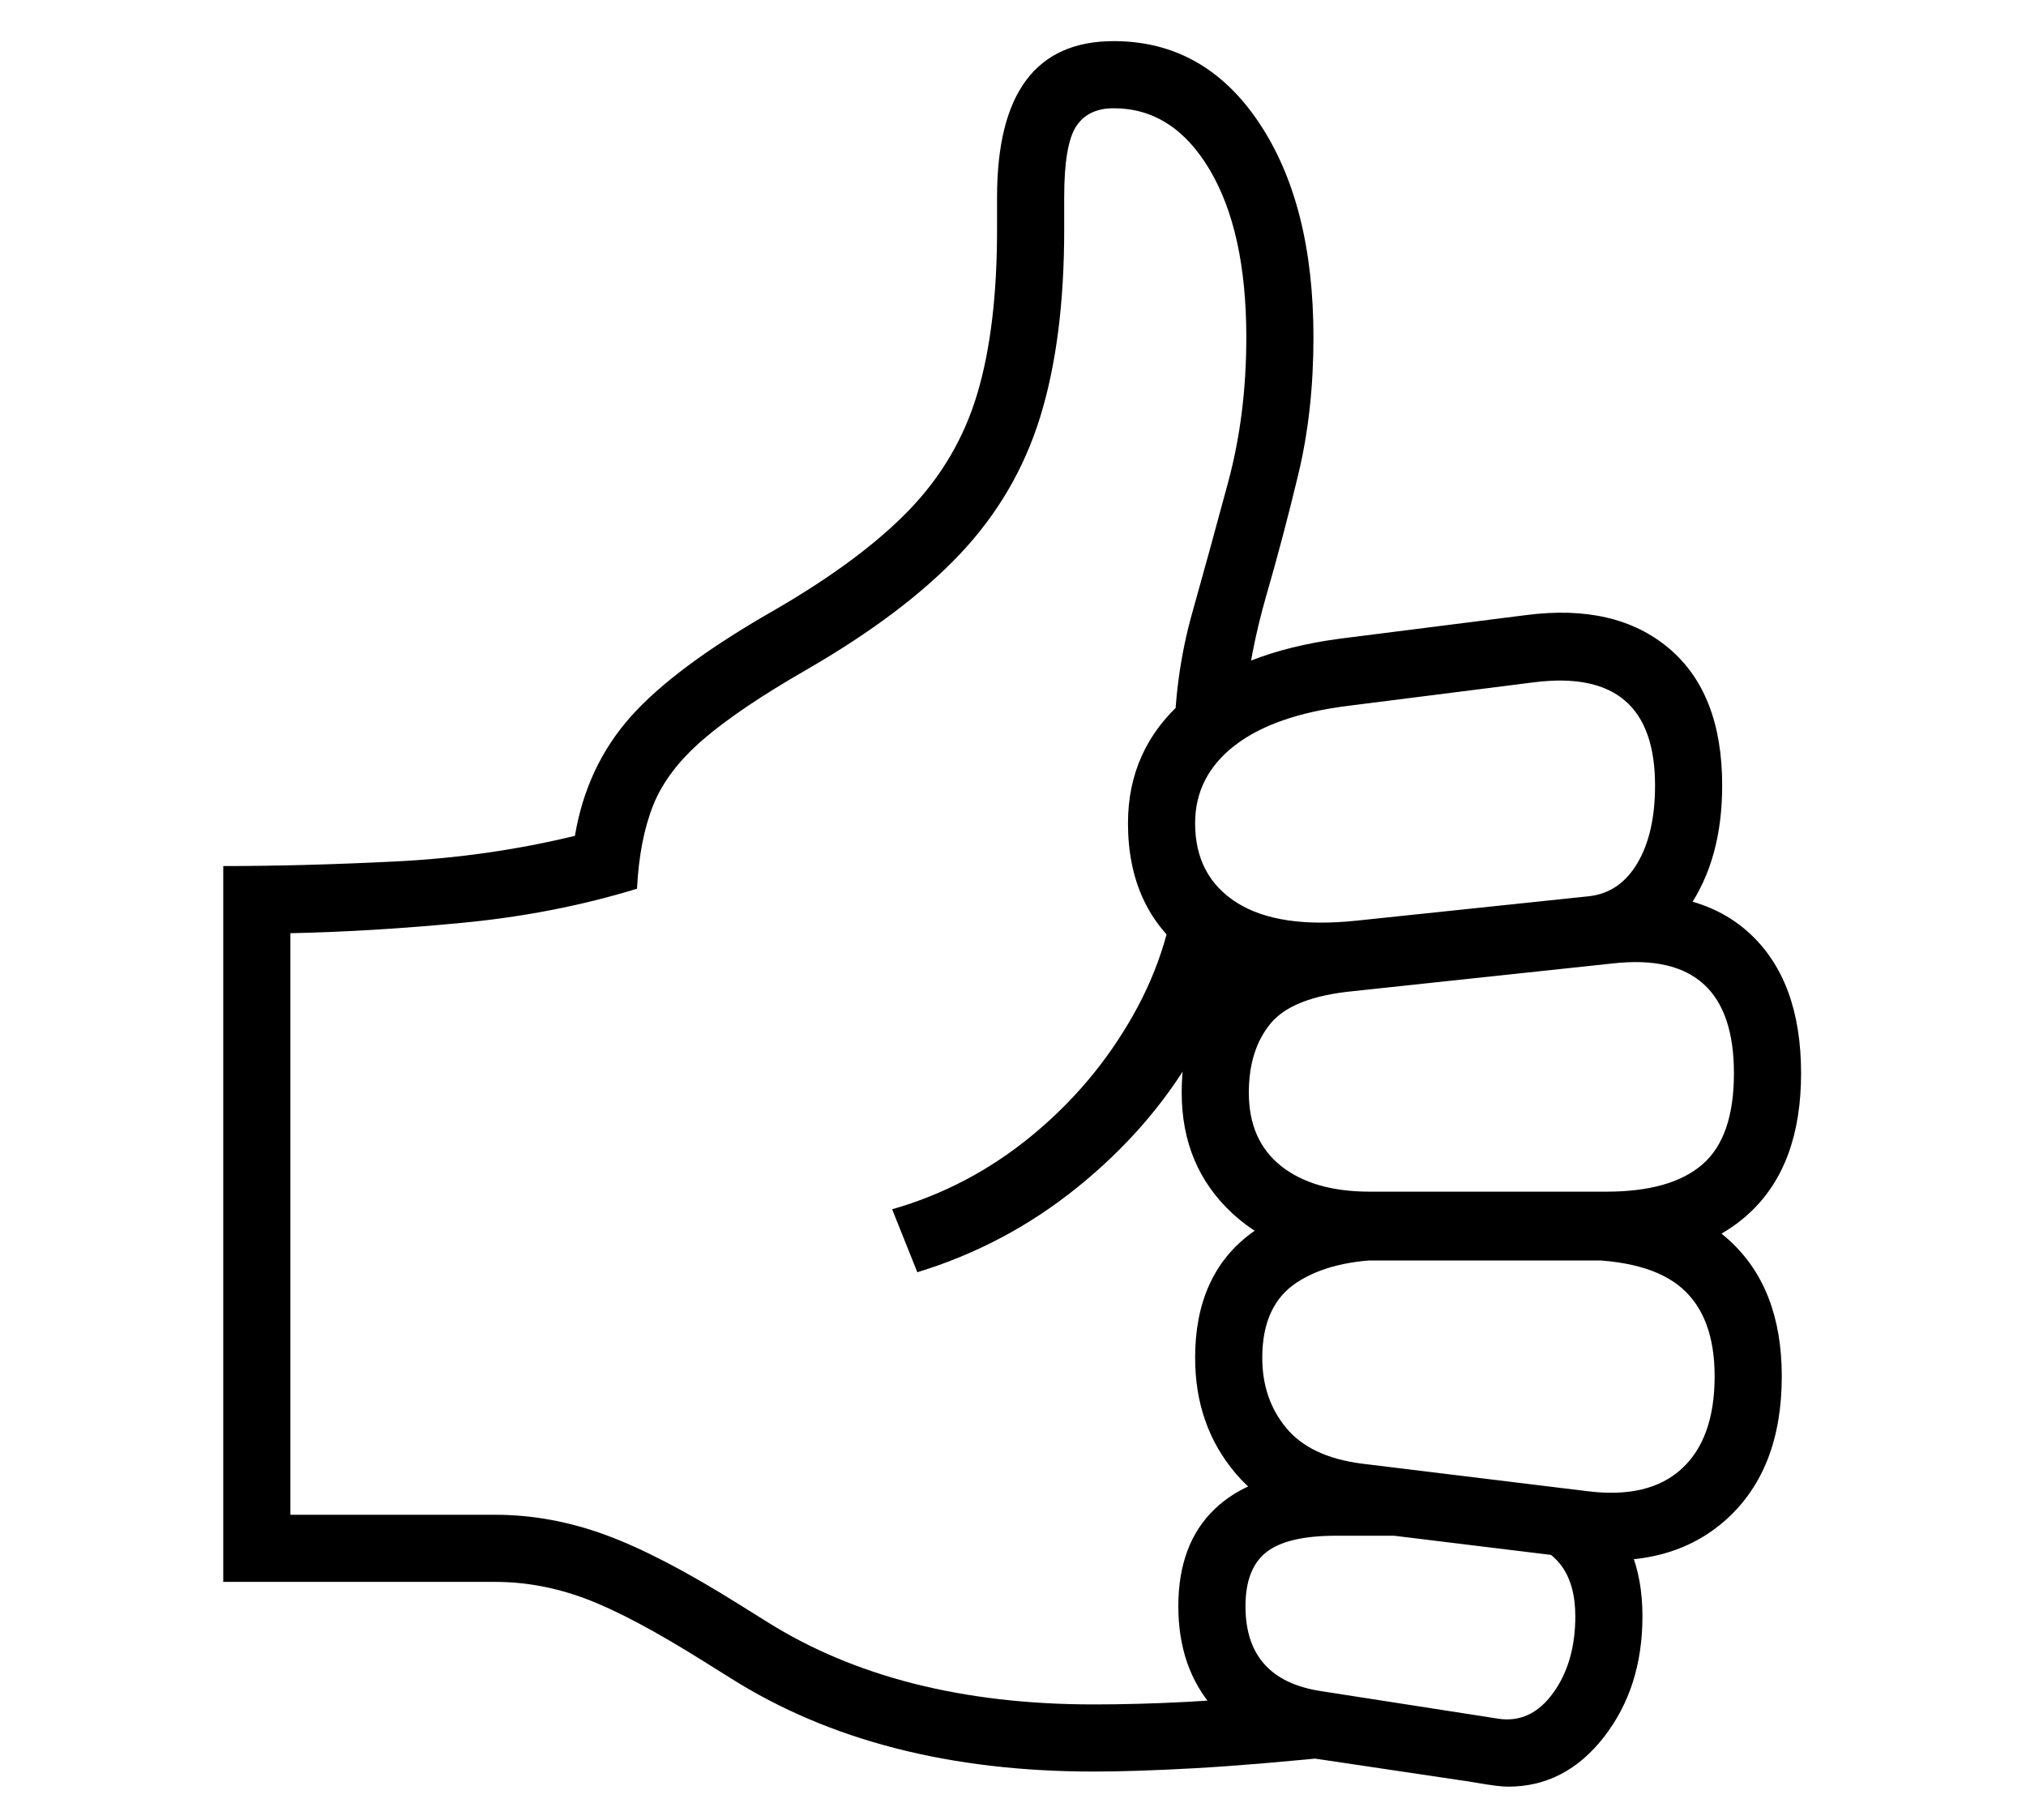 <?xml version="1.0" standalone="no"?>
<!DOCTYPE svg PUBLIC "-//W3C//DTD SVG 1.1//EN" "http://www.w3.org/Graphics/SVG/1.1/DTD/svg11.dtd">
<svg xmlns="http://www.w3.org/2000/svg" xmlns:xlink="http://www.w3.org/1999/xlink" version="1.1"
   viewBox="94 -151 2414 2169">
   <path fill="currentColor"
      d="M1397 1960q-256 0 -432 -111l-32 -20q-86 -54 -140 -74.5t-109 -20.5h-324v-853q95 0 205.5 -5.5t213.5 -30.5q14 -83 66.5 -142t169.5 -126q104 -60 162 -120t81.5 -139t23.5 -195v-39q0 -186 139 -186q108 0 173 97t65 256q0 88 -18 163t-38 144t-27 140l-83 42
q0 -84 21.5 -160.5t43 -156.5t21.5 -172q0 -126 -43.5 -199.5t-114.5 -73.5q-31 0 -45 22t-14 84v39q0 130 -28.5 222.5t-95.5 163.5t-183 138q-80 46 -123 83t-59.5 78t-19.5 100q-98 30 -207 40.5t-206 12.5v693h244q66 0 131.5 24t159.5 83l32 20q157 99 390 99
q53 0 110.5 -3t111.5 -10l88 73q-117 12 -189 16t-121 4zM1845 1972l-188 -28q-74 -11 -116.5 -59t-42.5 -122t43 -115.5t122 -45.5l140 77h-117q-58 0 -83 19.5t-25 64.5q0 87 89 101l212 33q39 6 65.5 -30.5t26.5 -91.5q0 -76 -67 -90l92 -44q55 46 55 134q0 85 -46 144
t-114 59q-5 0 -14 -1t-32 -5zM1187 1365l-30 -75q91 -26 165.5 -87t121.5 -144t53 -175l73 51q-4 85 -55.5 172.5t-137 156.5t-190.5 101zM1976 1706l-270 -33q-91 -11 -139.5 -68t-48.5 -138q0 -98 65.5 -147.5t169.5 -49.5h222q117 0 179.5 57t62.5 162q0 111 -66 170.5
t-175 46.5zM1986 1626q73 9 112 -27t39 -110q0 -71 -39 -105t-125 -34h-222q-70 0 -111.5 27t-41.5 90q0 49 28.5 83.5t89.5 42.5zM1724 1351q-101 0 -161.5 -56t-60.5 -144q0 -83 43.5 -136t153.5 -65l309 -33q110 -12 171 44.5t61 166.5q0 109 -61 166t-173 57h-282z
M1726 1269h282q77 0 114.5 -32.5t37.5 -108.5q0 -147 -144 -131l-309 33q-73 7 -99 38.5t-26 82.5q0 57 38.5 87.5t105.5 30.5zM1719 1026q-139 14 -210 -40.5t-71 -155.5q0 -88 66 -146t187 -74l221 -28q107 -14 170.5 39.5t63.5 163.5q0 88 -40.5 146.5t-108.5 65.5z
M1711 946l276 -29q37 -4 58 -39.5t21 -92.5q0 -141 -144 -123l-221 28q-89 11 -136 47.5t-47 92.5q0 63 49.5 94.5t143.5 21.5z" />
</svg>